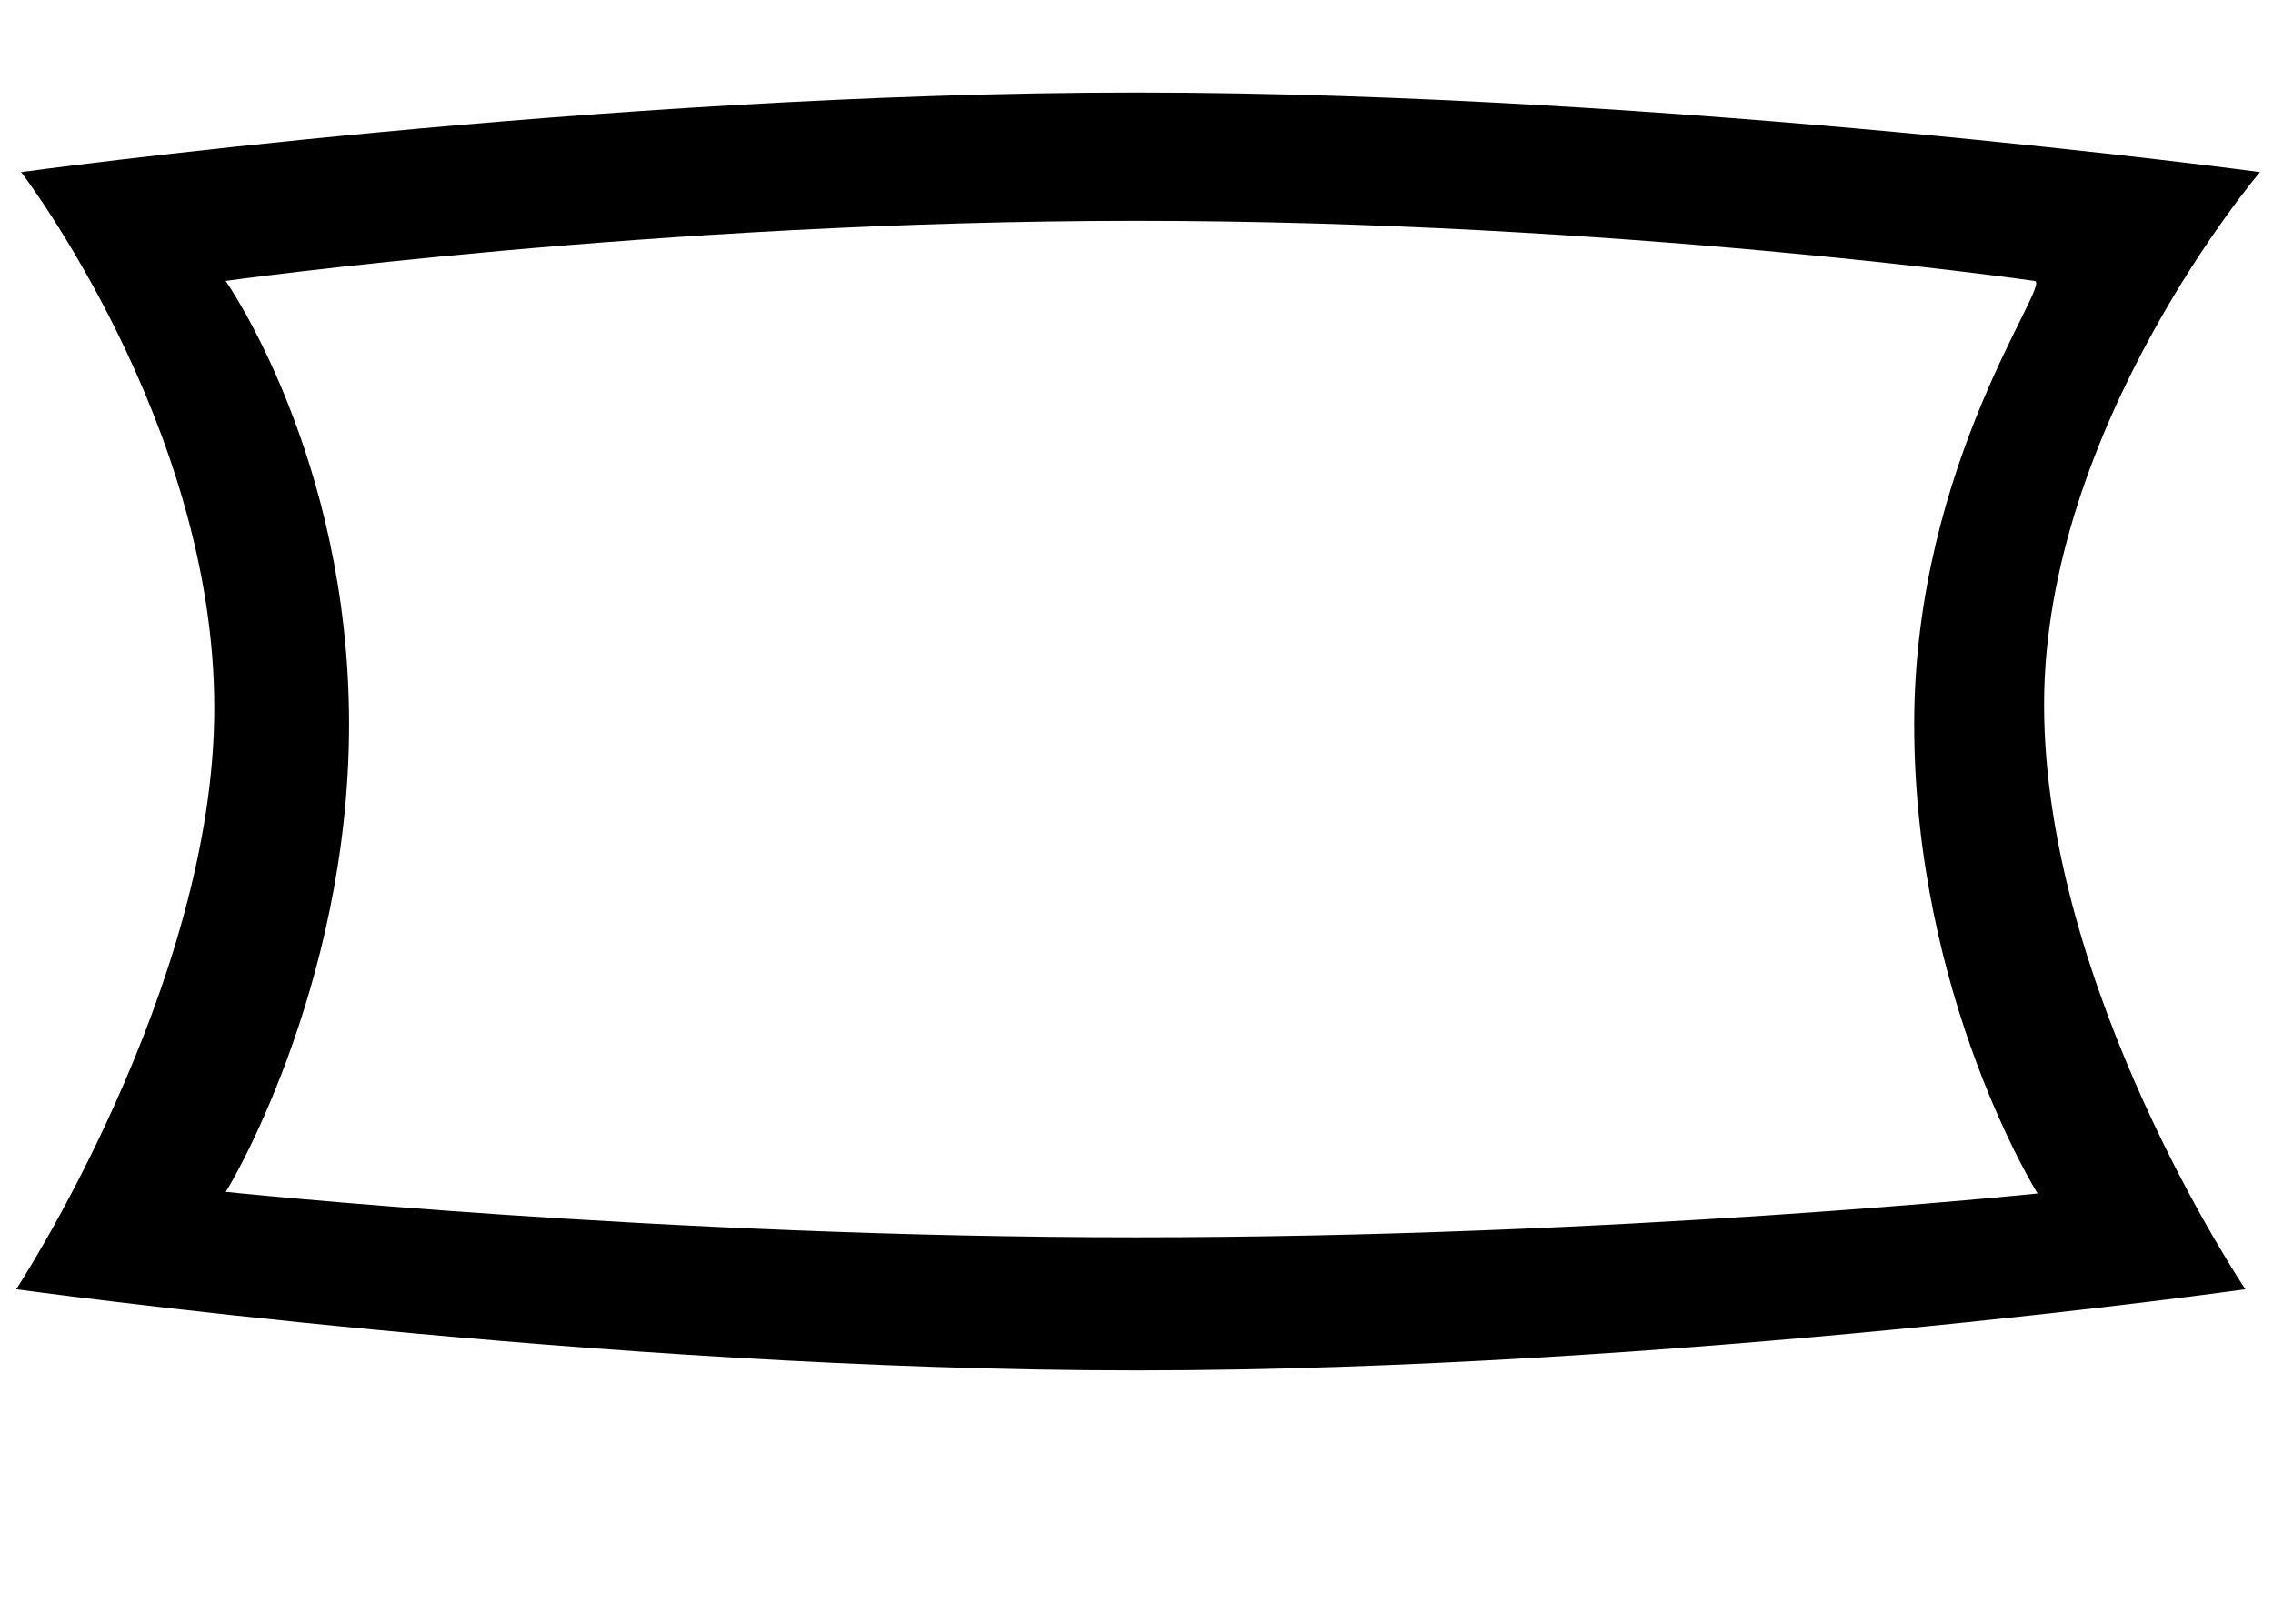 <svg xmlns="http://www.w3.org/2000/svg" viewBox="0 0 140 100"><path d="M70,84.4c32.9,0,68.3-5,68.3-5s-12.4-18.4-12.4-36c0-17.2,13.3-32.8,13.3-32.8s-36.3-4.9-69.2-4.9s-68.7,4.9-68.7,4.9s11.9,15.5,11.9,33c0,17.2-12.2,35.8-12.2,35.8s36.1,5,69,5ZM70,76.2c-29.5,0-56.1-2.8-56.1-2.8c0,0.1,7.6-12.4,7.6-28.8c0-16.5-7.6-27.3-7.6-27.3s26.5-3.7,56.1-3.7s55.3,3.7,55.3,3.7c1.2,0-7.4,11.1-7.4,27.3c0,16.8,7.6,28.9,7.6,28.9s-25.8,2.7-55.5,2.7Z"></path></svg>